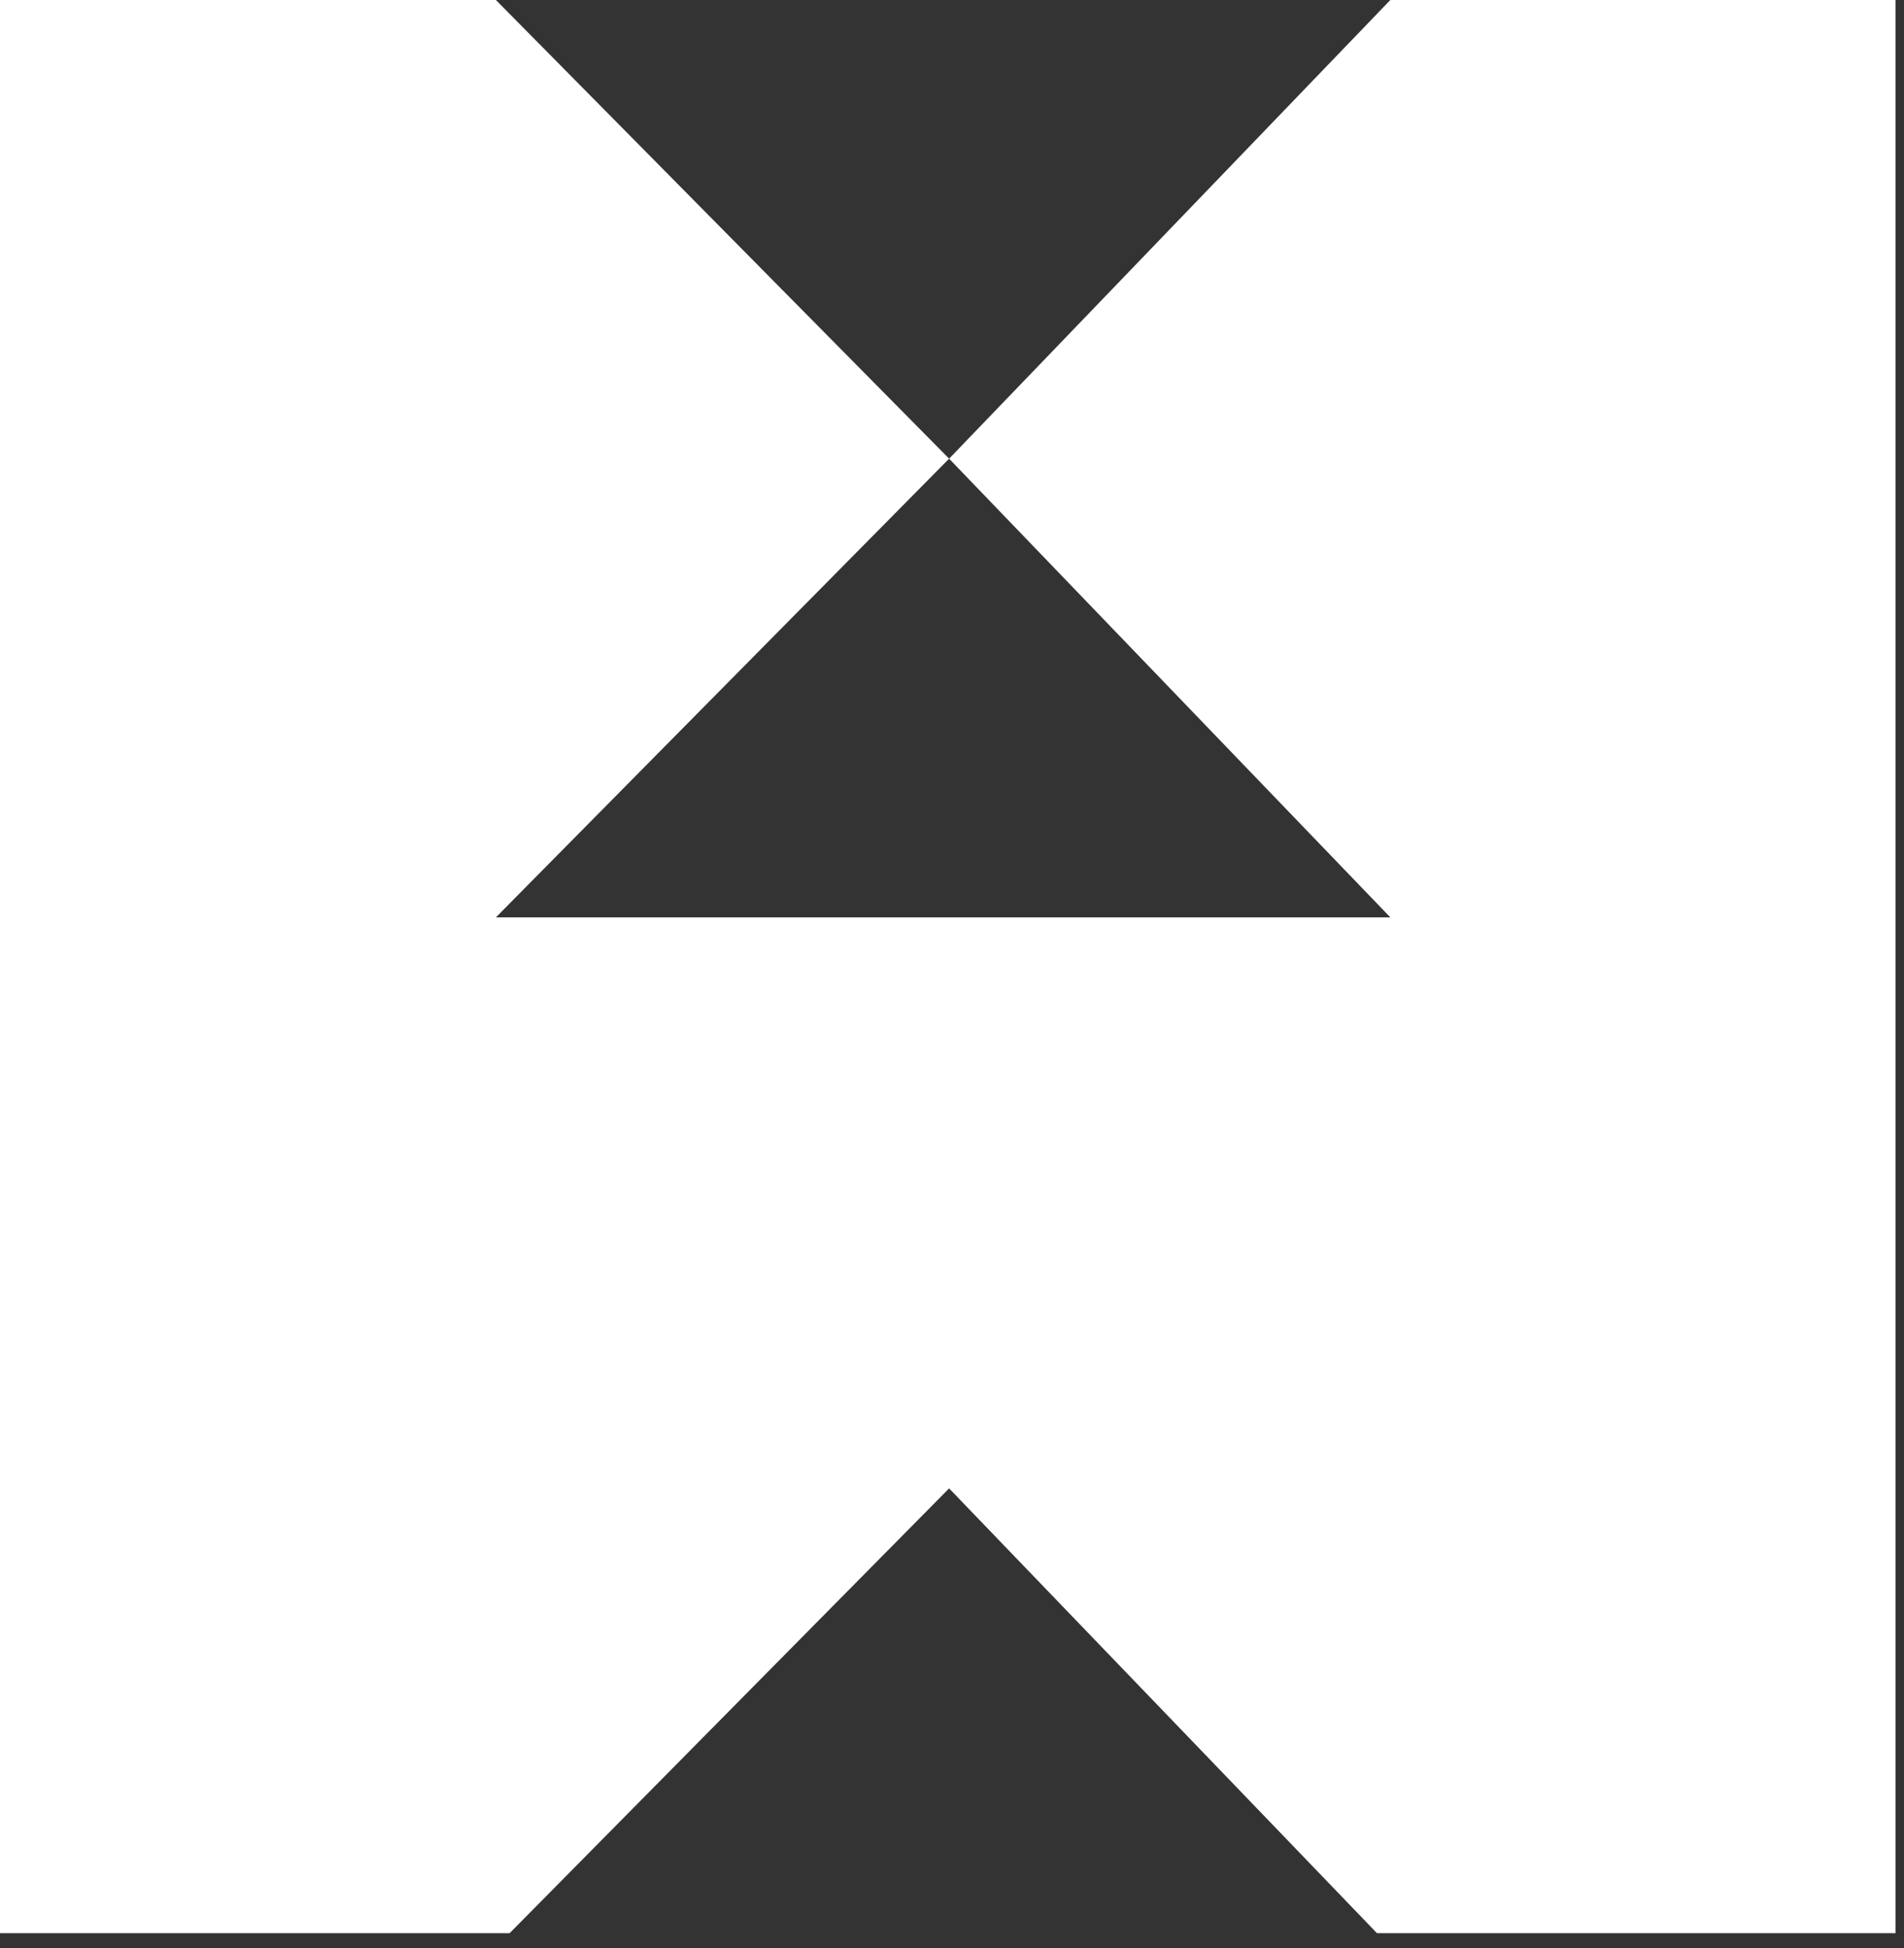 <svg width="87" height="89" viewBox="0 0 87 89" fill="none" xmlns="http://www.w3.org/2000/svg">
<rect x="0" y="0" width="87" height="89" fill="#333333" stroke="none"/>
<path fill-rule="evenodd" clip-rule="evenodd" d="M22.659 0H0V88.306H23.287L43.368 67.989L62.918 88.306H86.612V0H63.529L43.368 20.952L22.659 0ZM43.368 20.952L63.529 41.905H22.659L43.368 20.952Z" fill="white"/>
</svg>
